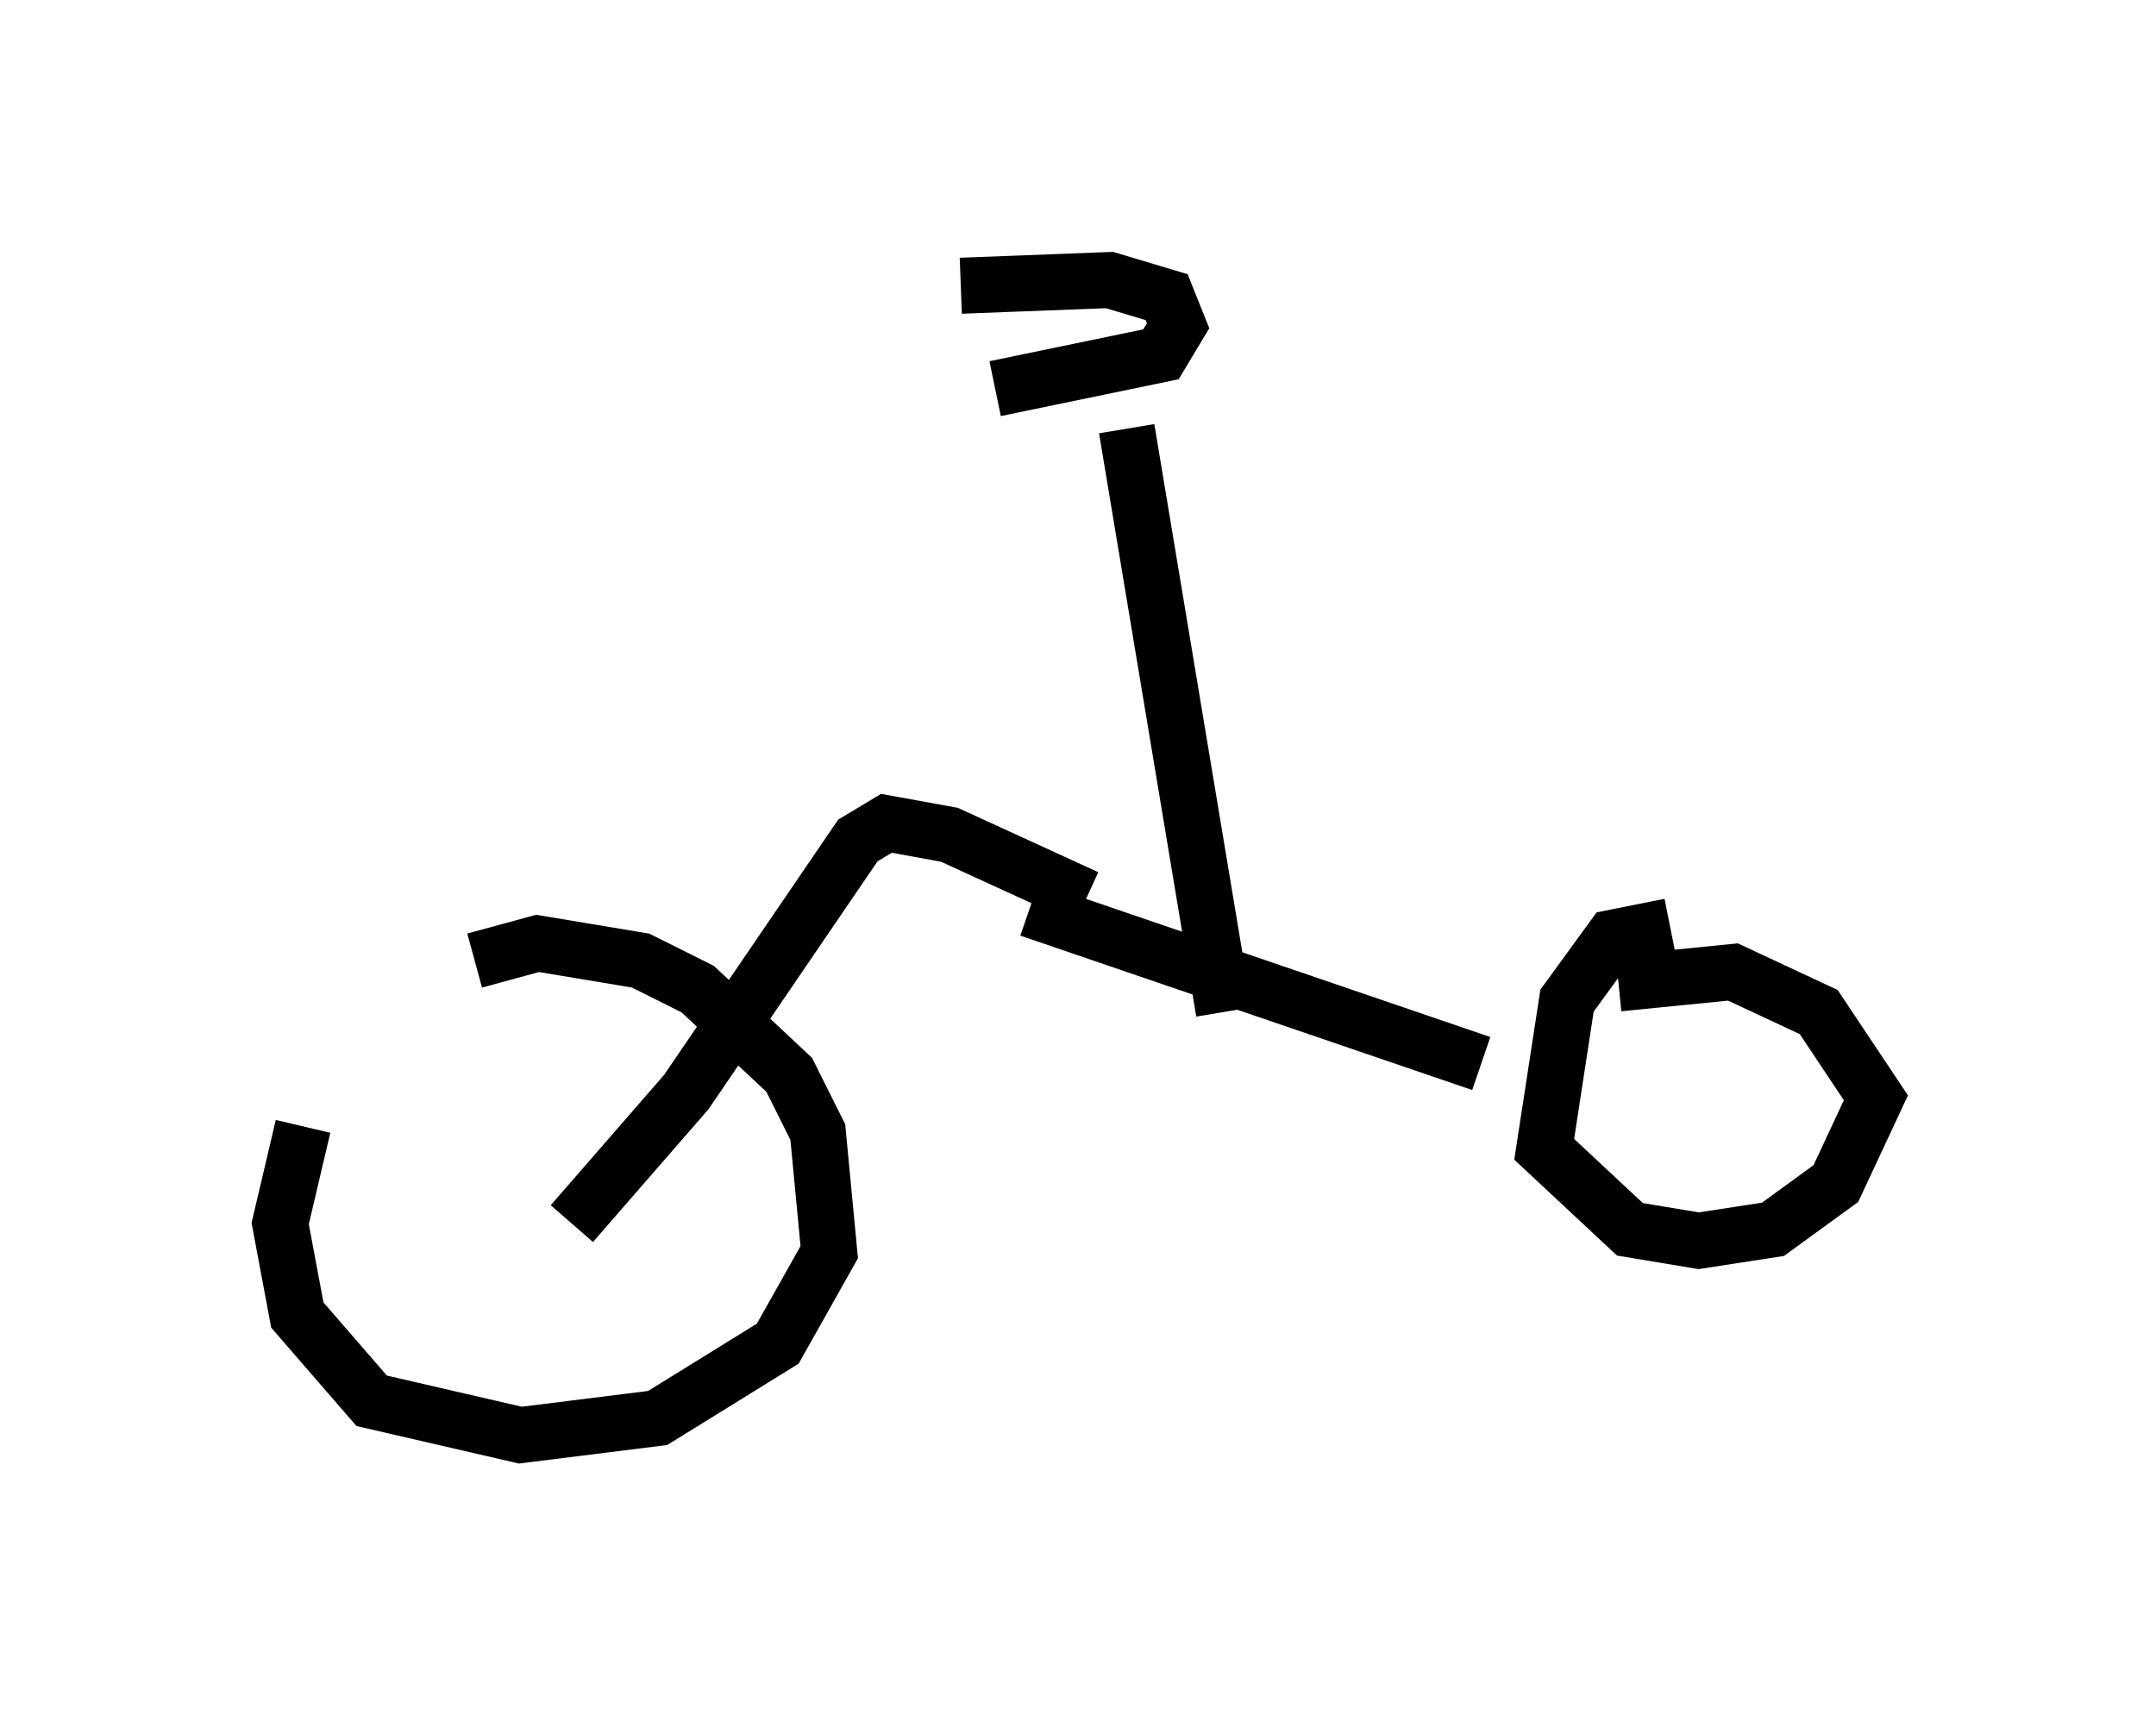 <?xml version="1.0" encoding="utf-8" ?>
<svg baseProfile="full" height="30.621" version="1.1" width="38.482" xmlns="http://www.w3.org/2000/svg" xmlns:ev="http://www.w3.org/2001/xml-events" xmlns:xlink="http://www.w3.org/1999/xlink"><defs /><rect fill="white" height="30.621" width="38.482" x="0" y="0" /><path d="M9.492, 16.025 m-4.083, 4.083 l-0.408, 1.735 0.306, 1.633 l1.327, 1.531 2.654, 0.613 l2.45, -0.306 2.144, -1.327 l0.919, -1.633 -0.204, -2.144 l-0.51, -1.021 -1.633, -1.531 l-1.021, -0.51 -1.838, -0.306 l-1.123, 0.306 m1.735, 4.696 l2.042, -2.348 3.063, -4.492 l0.51, -0.306 1.123, 0.204 l2.45, 1.123 m-1.327, 0.715 l0.0, 0.0 m0.306, -0.51 l8.065, 2.756 m3.369, -2.45 l-1.021, 0.204 -0.817, 1.123 l-0.408, 2.654 1.531, 1.429 l1.225, 0.204 1.327, -0.204 l1.123, -0.817 0.715, -1.531 l-1.021, -1.531 -1.531, -0.715 l-2.042, 0.204 m-7.044, 0.51 l-1.735, -10.413 m-1.531, -1.531 l0.0, 0.0 m0.408, -0.102 l0.0, 0.0 m-1.838, -0.919 l2.654, -0.102 1.021, 0.306 l0.204, 0.51 -0.306, 0.51 l-2.96, 0.613 " fill="none" stroke="black" stroke-width="1" /></svg>